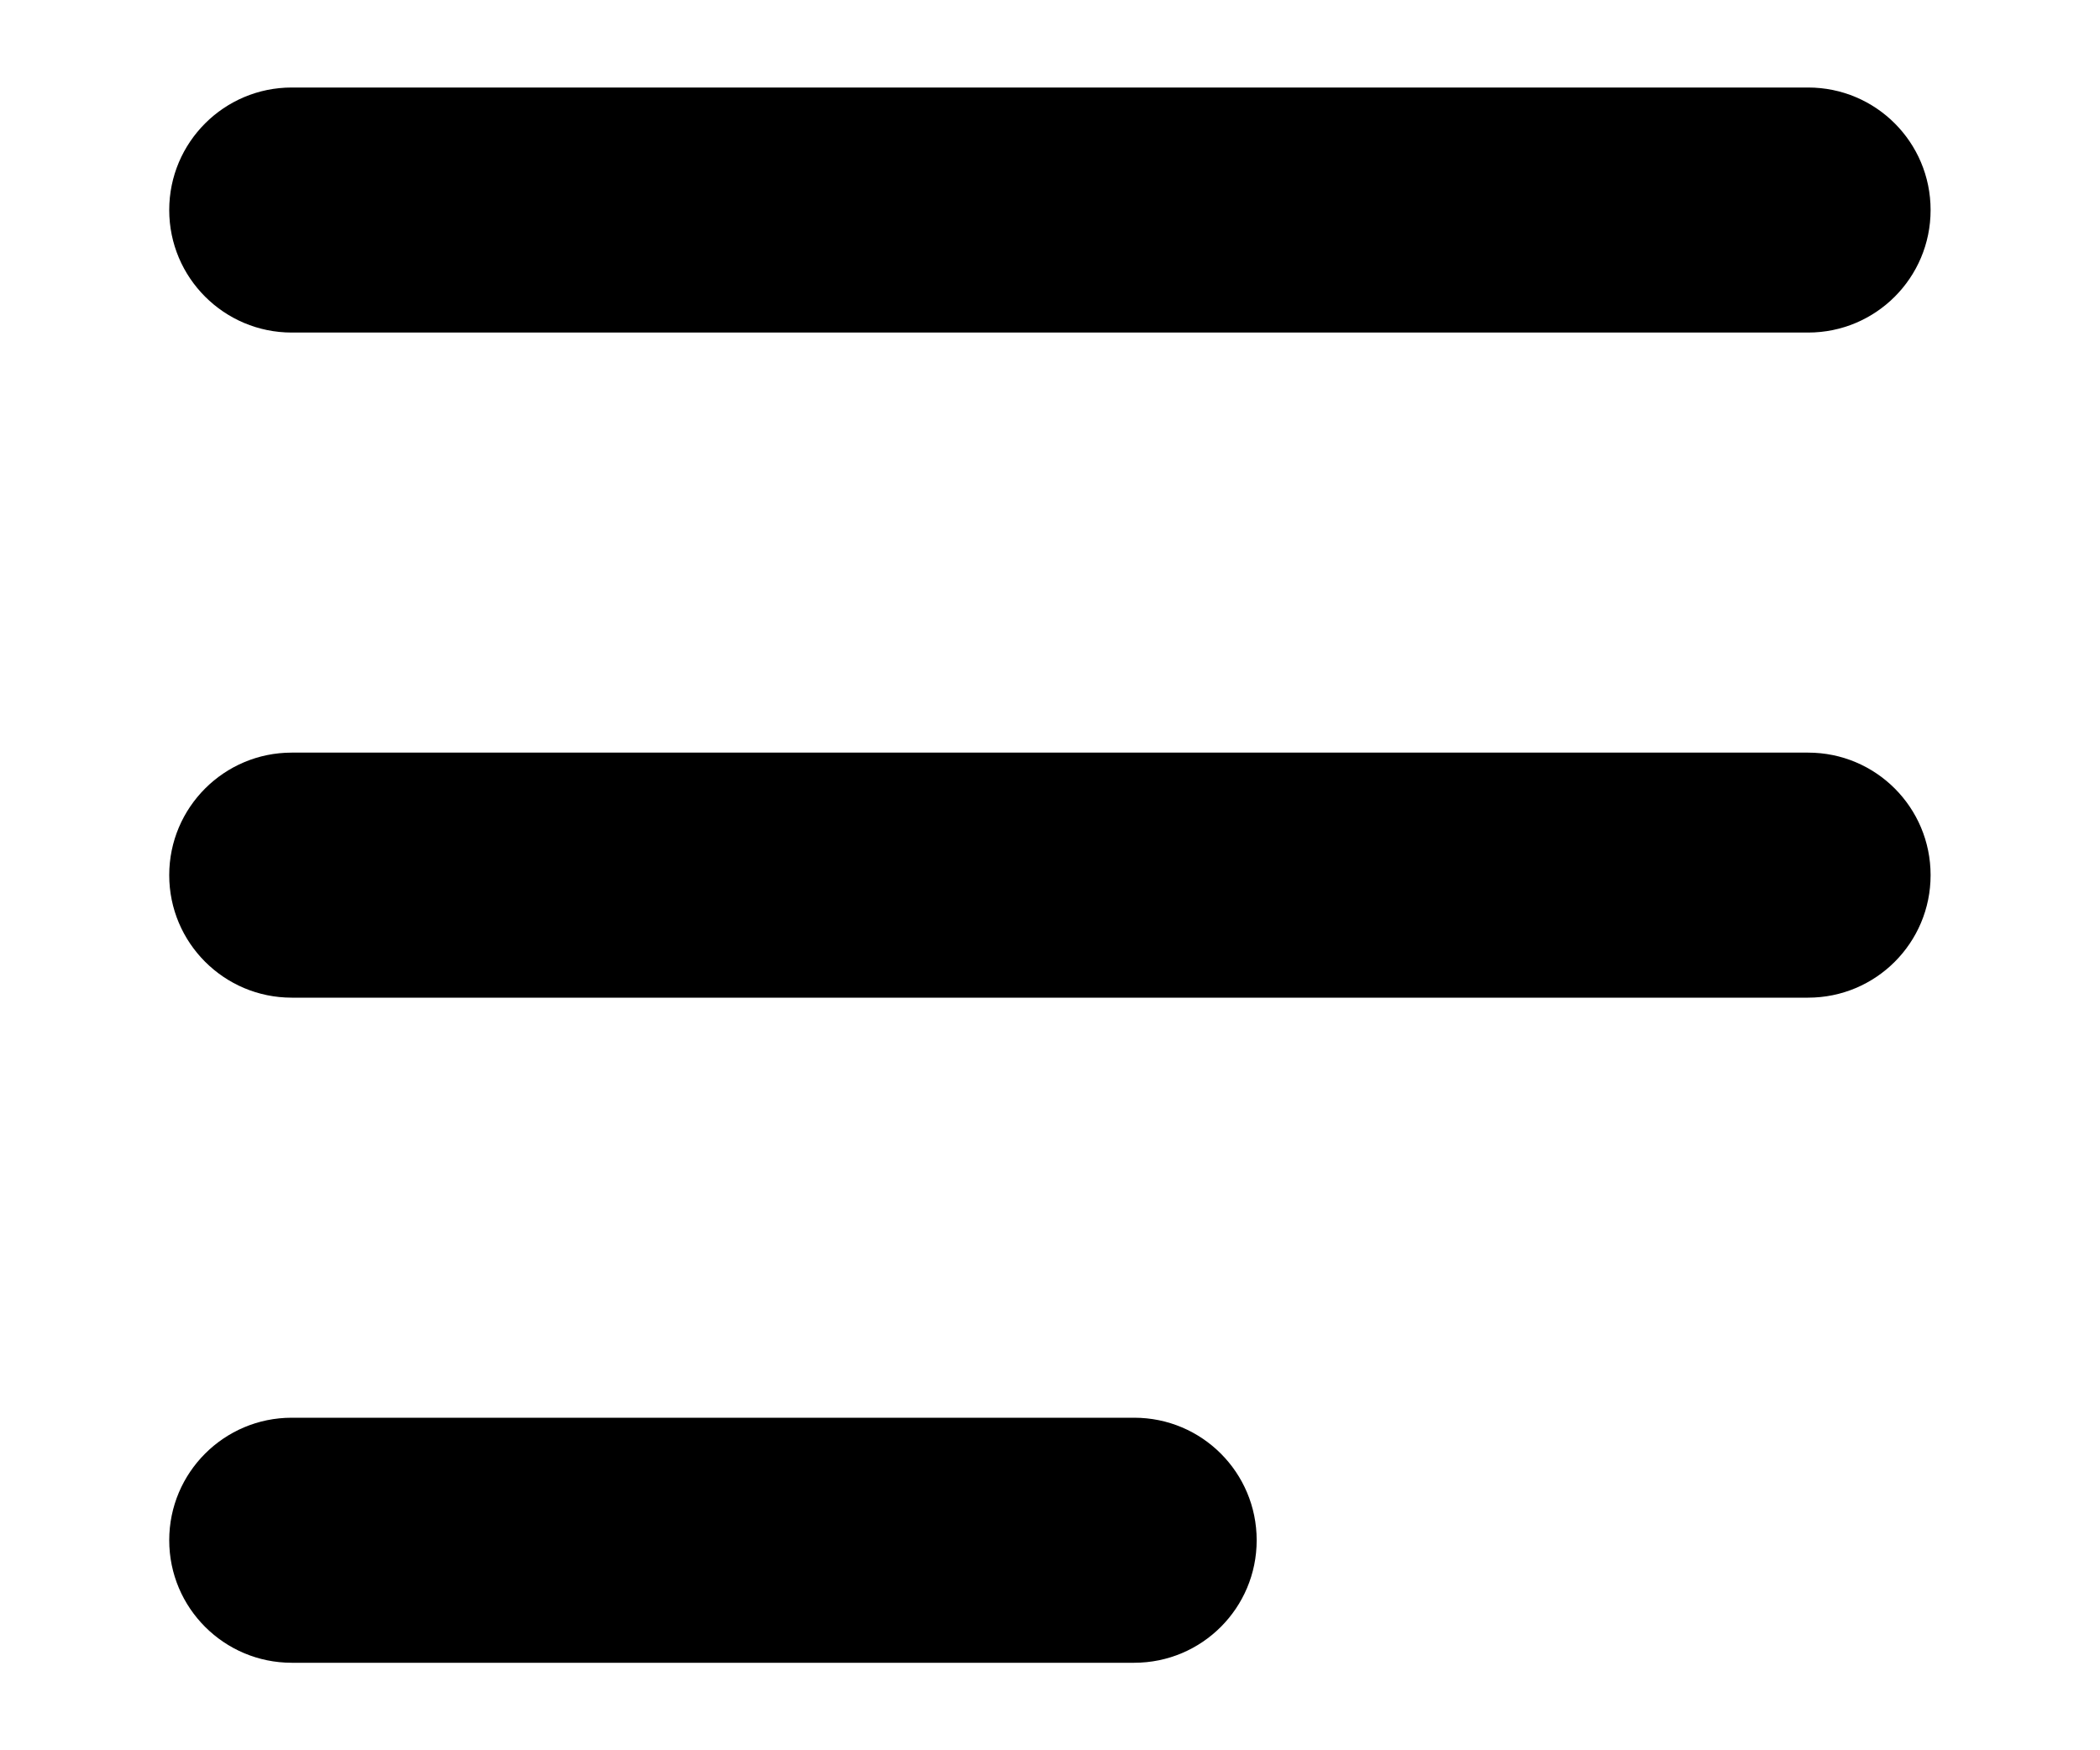 <svg xmlns="http://www.w3.org/2000/svg" width="12" height="10" viewBox="0 0 12 10" fill="none">
  <path d="M0.967 1.2C0.967 0.813 1.281 0.5 1.667 0.5H10.332C10.719 0.5 11.032 0.813 11.032 1.2C11.032 1.587 10.719 1.9 10.332 1.9H1.667C1.281 1.9 0.967 1.587 0.967 1.2ZM0.967 5C0.967 4.613 1.281 4.3 1.667 4.3H10.332C10.719 4.3 11.032 4.613 11.032 5C11.032 5.387 10.719 5.7 10.332 5.7H1.667C1.281 5.7 0.967 5.387 0.967 5ZM1.667 8.1C1.281 8.1 0.967 8.413 0.967 8.8C0.967 9.187 1.281 9.5 1.667 9.5H6.481C6.868 9.5 7.181 9.187 7.181 8.8C7.181 8.413 6.868 8.1 6.481 8.1H1.667Z" fill="black"/>
</svg>
